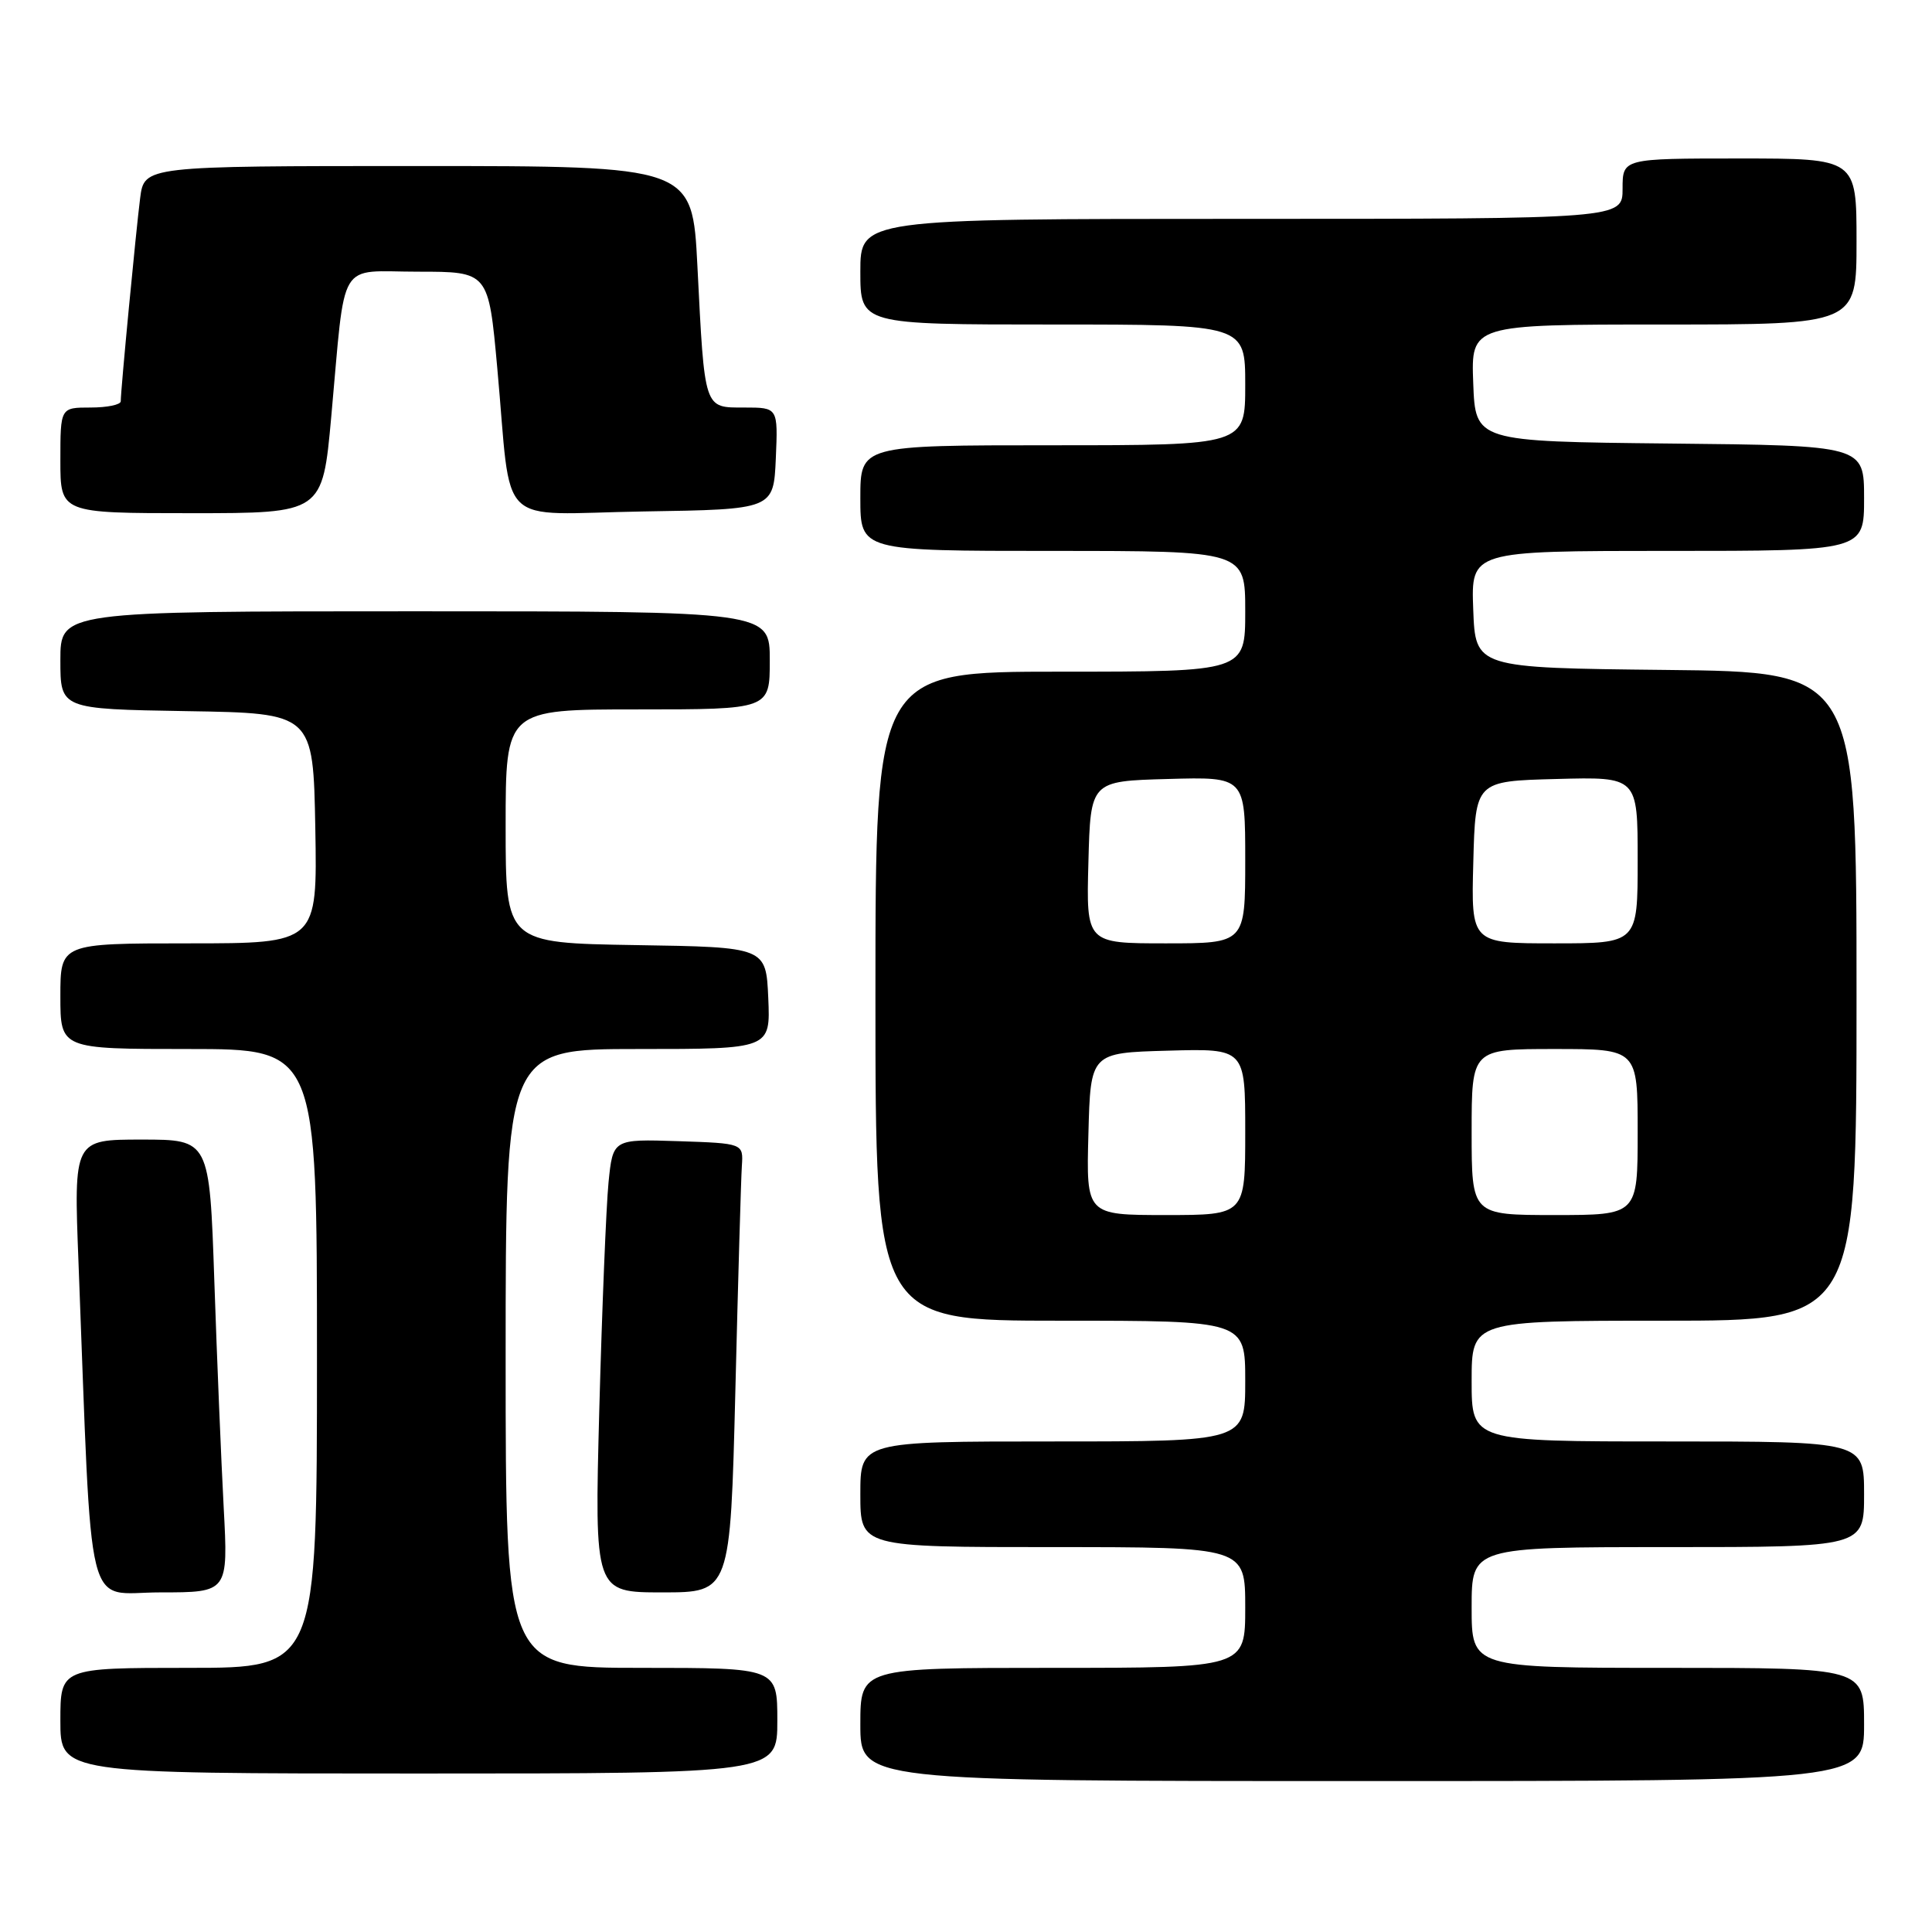 <?xml version="1.0" encoding="UTF-8" standalone="no"?>
<!DOCTYPE svg PUBLIC "-//W3C//DTD SVG 1.1//EN" "http://www.w3.org/Graphics/SVG/1.1/DTD/svg11.dtd" >
<svg xmlns="http://www.w3.org/2000/svg" xmlns:xlink="http://www.w3.org/1999/xlink" version="1.1" viewBox="0 0 256 256">
 <g >
 <path fill="currentColor"
d=" M 247.00 228.50 C 247.00 221.00 247.00 221.00 221.00 221.00 C 195.00 221.00 195.00 221.00 195.00 213.00 C 195.00 205.00 195.00 205.00 221.00 205.00 C 247.00 205.00 247.00 205.00 247.00 198.00 C 247.00 191.00 247.00 191.00 221.00 191.00 C 195.00 191.00 195.00 191.00 195.00 183.00 C 195.00 175.00 195.00 175.00 220.50 175.00 C 246.00 175.00 246.00 175.00 246.00 132.02 C 246.00 89.03 246.00 89.03 220.75 88.77 C 195.50 88.50 195.50 88.50 195.21 80.75 C 194.92 73.00 194.92 73.00 220.96 73.00 C 247.00 73.00 247.00 73.00 247.00 66.02 C 247.00 59.03 247.00 59.03 221.25 58.77 C 195.50 58.50 195.50 58.50 195.21 50.75 C 194.92 43.00 194.92 43.00 220.46 43.00 C 246.00 43.00 246.00 43.00 246.00 32.00 C 246.00 21.00 246.00 21.00 230.50 21.00 C 215.00 21.00 215.00 21.00 215.00 25.00 C 215.00 29.00 215.00 29.00 164.50 29.00 C 114.00 29.00 114.00 29.00 114.00 36.00 C 114.00 43.00 114.00 43.00 139.50 43.00 C 165.00 43.00 165.00 43.00 165.00 51.00 C 165.00 59.00 165.00 59.00 139.50 59.00 C 114.00 59.00 114.00 59.00 114.00 66.00 C 114.00 73.00 114.00 73.00 139.50 73.00 C 165.00 73.00 165.00 73.00 165.00 81.00 C 165.00 89.00 165.00 89.00 140.50 89.00 C 116.00 89.00 116.00 89.00 116.00 132.00 C 116.00 175.00 116.00 175.00 140.50 175.00 C 165.00 175.00 165.00 175.00 165.00 183.00 C 165.00 191.00 165.00 191.00 139.50 191.00 C 114.00 191.00 114.00 191.00 114.00 198.00 C 114.00 205.00 114.00 205.00 139.50 205.00 C 165.00 205.00 165.00 205.00 165.00 213.00 C 165.00 221.00 165.00 221.00 139.50 221.00 C 114.00 221.00 114.00 221.00 114.00 228.50 C 114.00 236.00 114.00 236.00 180.50 236.00 C 247.00 236.00 247.00 236.00 247.00 228.50 Z  M 103.00 228.00 C 103.00 221.00 103.00 221.00 85.00 221.00 C 67.00 221.00 67.00 221.00 67.00 180.00 C 67.00 139.00 67.00 139.00 84.55 139.00 C 102.09 139.00 102.09 139.00 101.80 132.25 C 101.50 125.50 101.50 125.50 84.25 125.23 C 67.00 124.95 67.00 124.95 67.00 109.48 C 67.00 94.00 67.00 94.00 84.50 94.00 C 102.00 94.00 102.00 94.00 102.00 87.50 C 102.00 81.00 102.00 81.00 55.00 81.00 C 8.00 81.00 8.00 81.00 8.00 87.48 C 8.00 93.95 8.00 93.95 24.75 94.23 C 41.50 94.50 41.50 94.50 41.78 109.75 C 42.05 125.00 42.05 125.00 25.03 125.00 C 8.00 125.00 8.00 125.00 8.00 132.00 C 8.00 139.00 8.00 139.00 25.00 139.00 C 42.00 139.00 42.00 139.00 42.00 180.00 C 42.00 221.00 42.00 221.00 25.00 221.00 C 8.00 221.00 8.00 221.00 8.00 228.00 C 8.00 235.00 8.00 235.00 55.50 235.00 C 103.00 235.00 103.00 235.00 103.00 228.00 Z  M 29.64 199.75 C 29.31 193.56 28.75 180.06 28.40 169.75 C 27.76 151.00 27.76 151.00 18.76 151.00 C 9.77 151.00 9.77 151.00 10.40 167.25 C 12.26 215.48 11.15 211.00 21.23 211.00 C 30.24 211.00 30.24 211.00 29.64 199.75 Z  M 97.44 184.25 C 97.80 169.54 98.19 156.15 98.30 154.50 C 98.50 151.50 98.50 151.50 89.85 151.21 C 81.21 150.93 81.21 150.93 80.63 156.71 C 80.32 159.90 79.77 173.41 79.41 186.75 C 78.77 211.00 78.77 211.00 87.77 211.00 C 96.77 211.00 96.77 211.00 97.44 184.25 Z  M 43.89 55.25 C 45.84 33.89 44.58 36.00 55.41 36.00 C 64.73 36.00 64.73 36.00 65.89 48.75 C 67.88 70.50 65.42 68.09 85.30 67.77 C 102.50 67.50 102.50 67.50 102.80 60.75 C 103.09 54.00 103.09 54.00 98.63 54.00 C 93.24 54.00 93.38 54.42 92.41 35.25 C 91.74 22.00 91.74 22.00 55.43 22.00 C 19.12 22.00 19.12 22.00 18.57 26.25 C 18.02 30.56 16.00 51.66 16.00 53.17 C 16.00 53.63 14.20 54.00 12.00 54.00 C 8.00 54.00 8.00 54.00 8.00 61.00 C 8.00 68.00 8.00 68.00 25.37 68.00 C 42.73 68.00 42.73 68.00 43.89 55.25 Z  M 144.22 150.25 C 144.50 139.50 144.50 139.50 154.75 139.22 C 165.00 138.93 165.00 138.93 165.00 149.97 C 165.00 161.00 165.00 161.00 154.47 161.00 C 143.93 161.00 143.93 161.00 144.22 150.25 Z  M 195.00 150.00 C 195.00 139.00 195.00 139.00 206.00 139.00 C 217.00 139.00 217.00 139.00 217.00 150.00 C 217.00 161.00 217.00 161.00 206.00 161.00 C 195.00 161.00 195.00 161.00 195.00 150.00 Z  M 144.22 114.25 C 144.50 103.50 144.50 103.50 154.75 103.22 C 165.00 102.93 165.00 102.93 165.00 113.97 C 165.00 125.00 165.00 125.00 154.47 125.00 C 143.93 125.00 143.93 125.00 144.22 114.25 Z  M 195.22 114.25 C 195.50 103.50 195.50 103.50 206.25 103.22 C 217.00 102.93 217.00 102.93 217.00 113.97 C 217.00 125.00 217.00 125.00 205.97 125.00 C 194.93 125.00 194.93 125.00 195.22 114.25 Z "/>
</g>
</svg>
